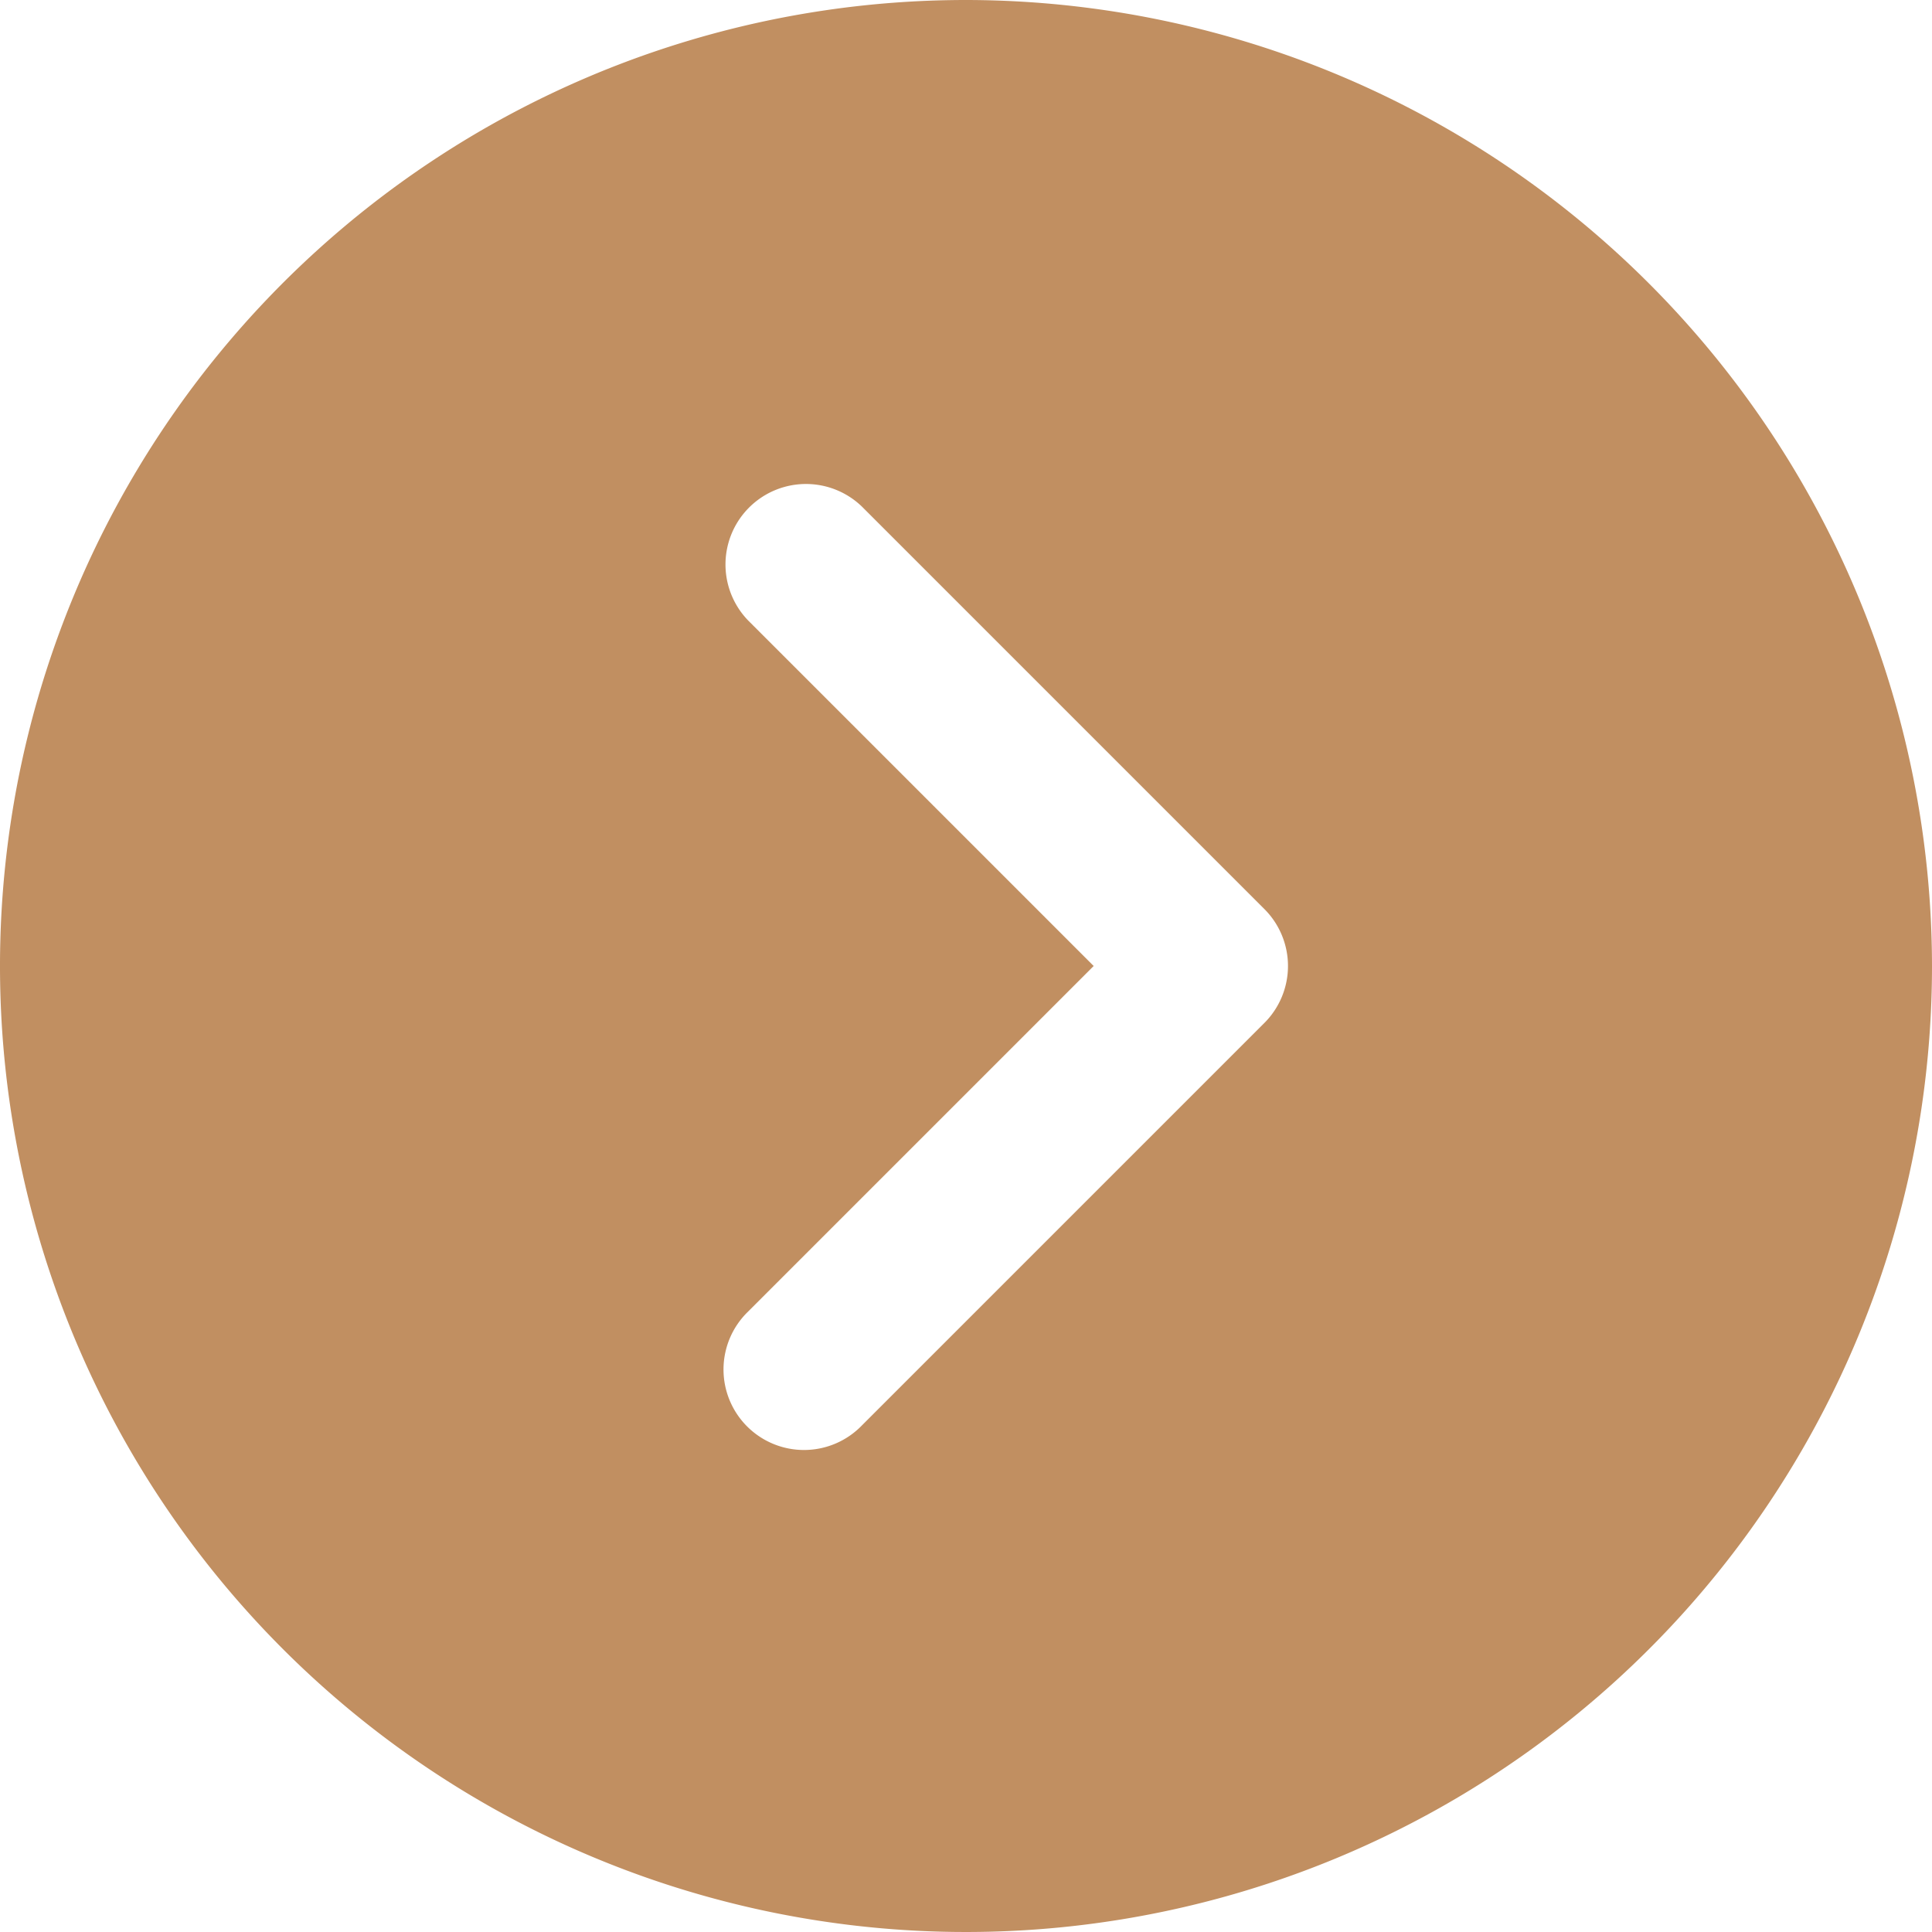 <svg xmlns="http://www.w3.org/2000/svg" width="24" height="24" viewBox="0 0 24 24">
  <path id="Path_48" data-name="Path 48" d="M12,0A12,12,0,1,0,24,12,12.013,12.013,0,0,0,12,0Zm3.707,12.707-5,5a1,1,0,1,1-1.414-1.414L13.586,12,9.293,7.707a1,1,0,0,1,1.414-1.414l5,5A1,1,0,0,1,15.707,12.707Z" fill="#c18f61"/>
</svg>
